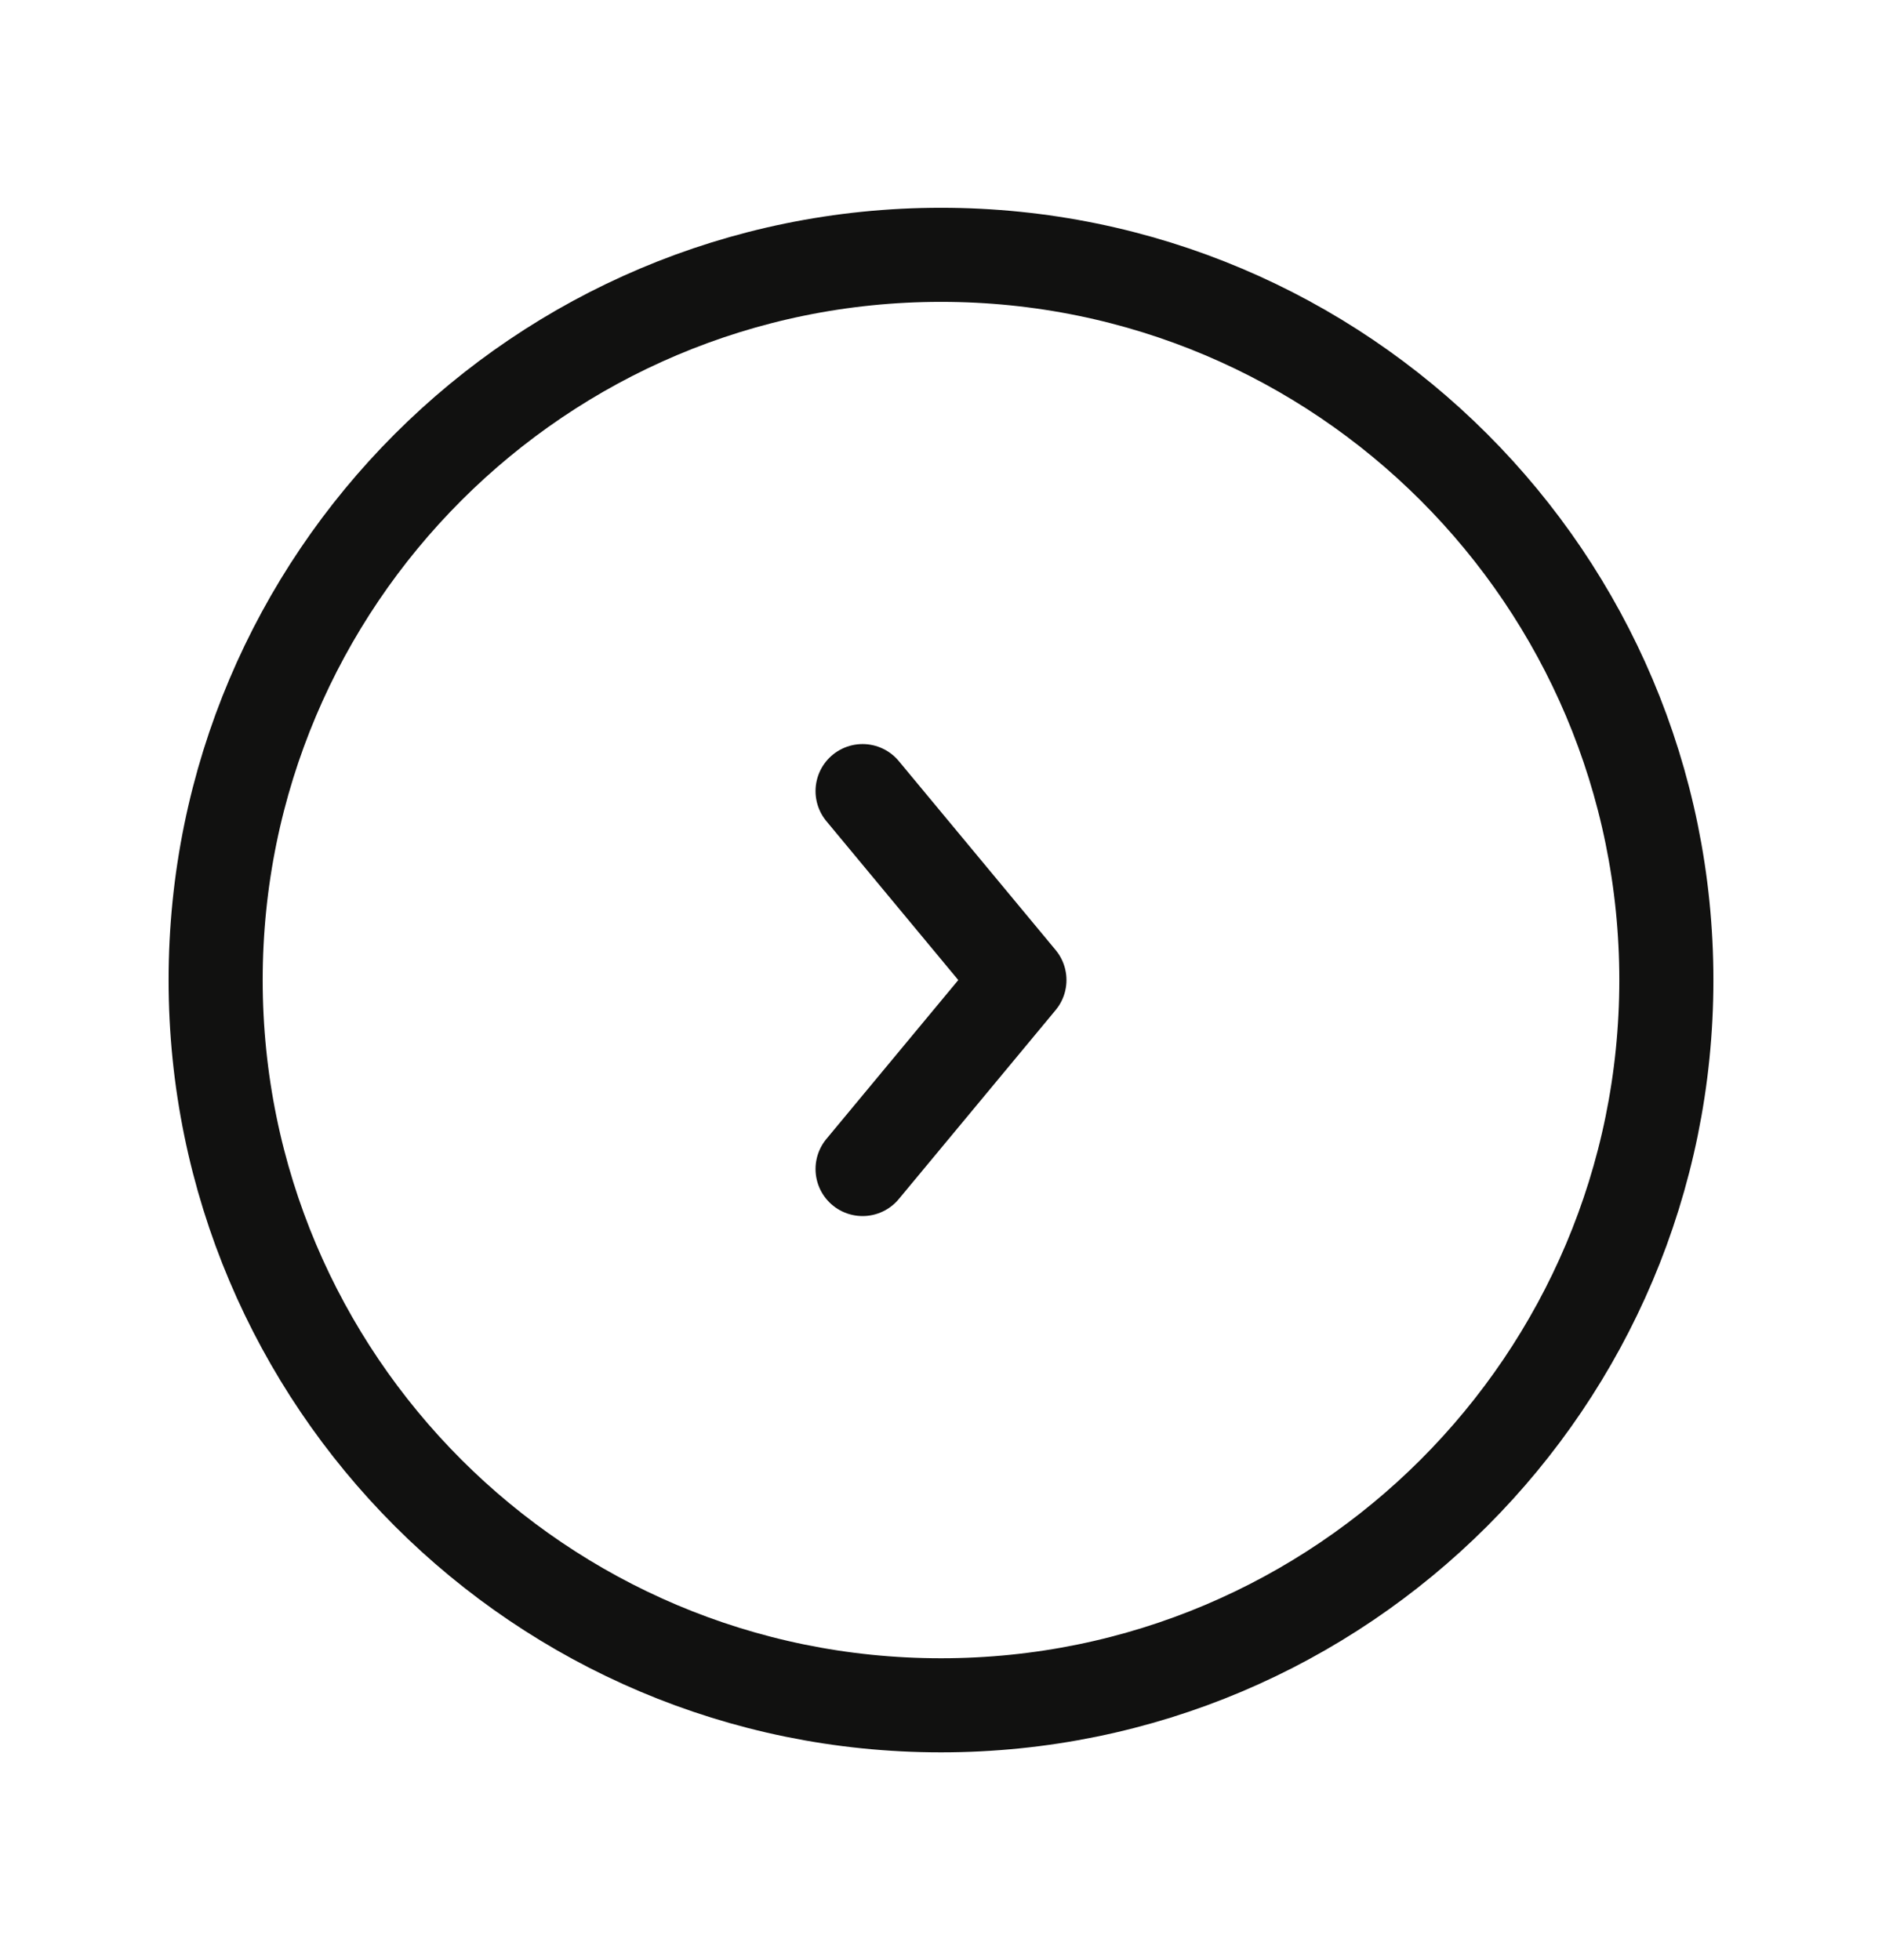 <svg width="24" height="25" viewBox="0 0 24 25" fill="none" xmlns="http://www.w3.org/2000/svg">
<g clip-path="url(#clip0_282_1988)">
<path d="M12 21.75C17.109 21.75 21.25 17.609 21.25 12.5C21.25 7.391 17.109 3.25 12 3.25C6.891 3.25 2.75 7.391 2.75 12.5C2.75 17.609 6.891 21.75 12 21.75Z" stroke="#111110" stroke-width="1.2" stroke-linecap="round" stroke-linejoin="round"/>
<path d="M11 10.09L13 12.5L11 14.91" stroke="#111110" stroke-width="1.2" stroke-linecap="round" stroke-linejoin="round"/>
</g>
<defs>
<clipPath id="clip0_282_1988">
<rect width="24" height="24" fill="white" transform="translate(0 0.5)"/>
</clipPath>
</defs>
</svg>
